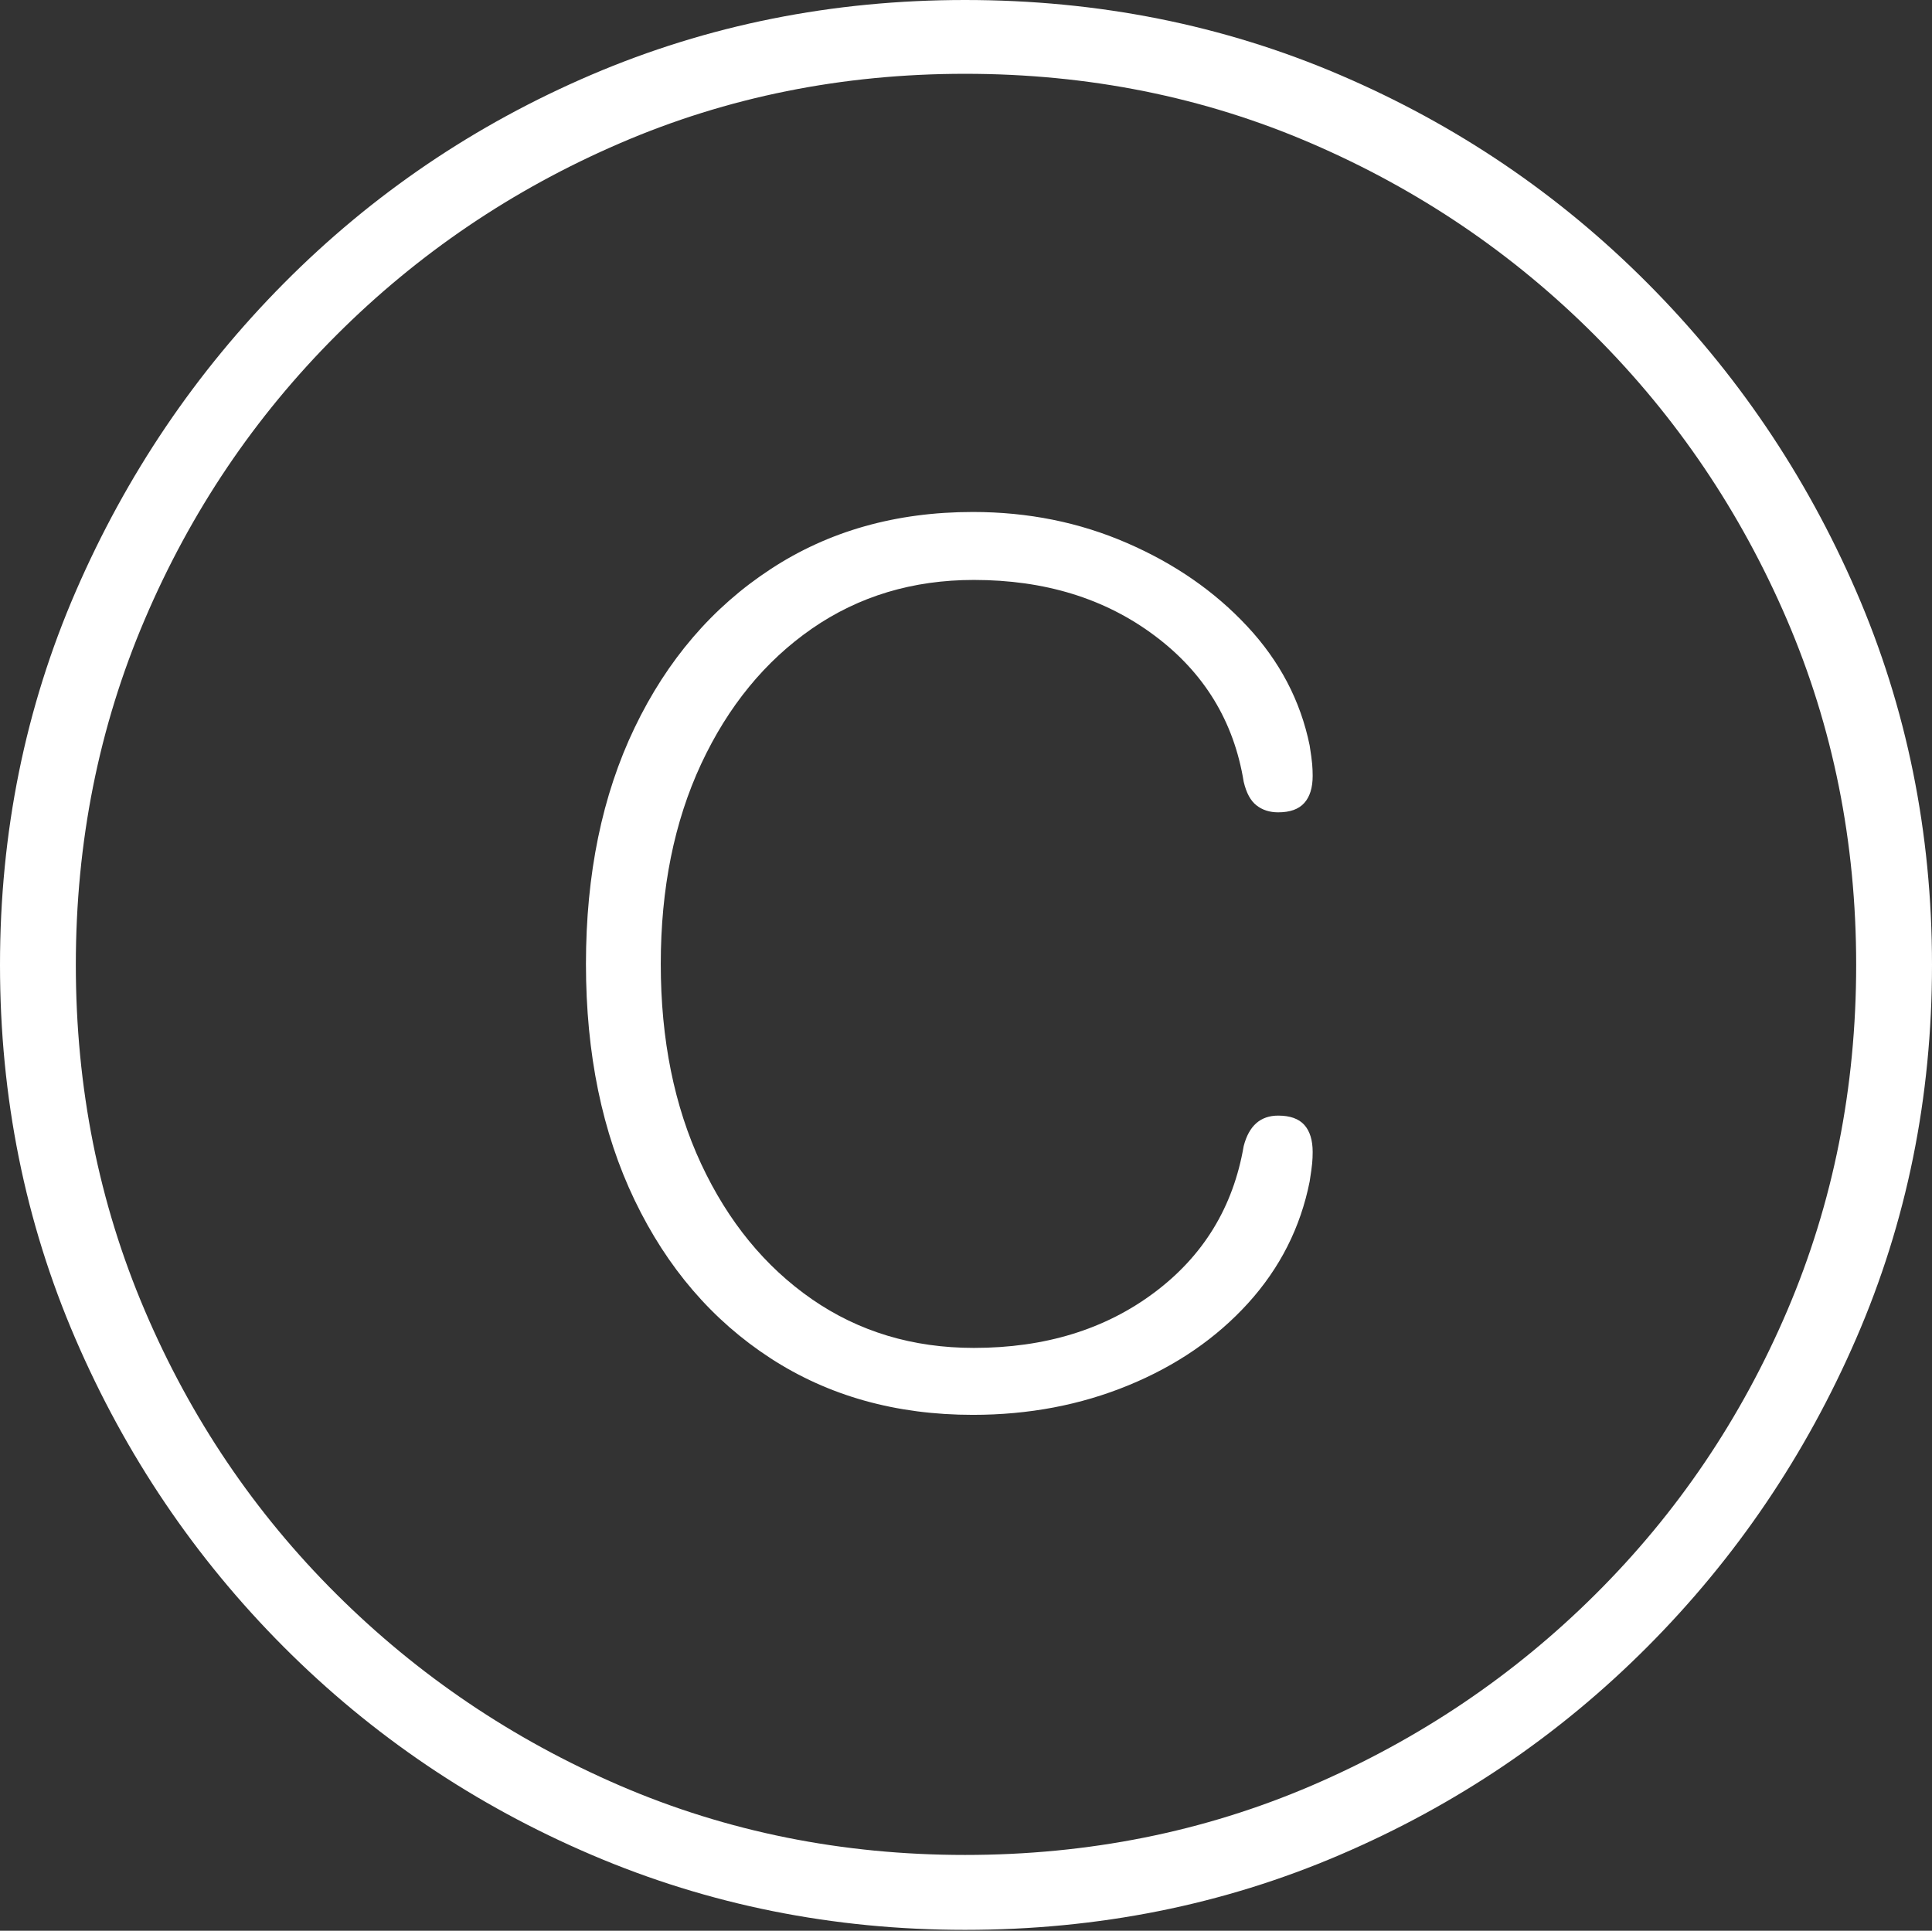 <?xml version="1.0" encoding="UTF-8"?>
<!--Generator: Apple Native CoreSVG 175-->
<!DOCTYPE svg
PUBLIC "-//W3C//DTD SVG 1.1//EN"
       "http://www.w3.org/Graphics/SVG/1.1/DTD/svg11.dtd">
<svg version="1.1" xmlns="http://www.w3.org/2000/svg" xmlns:xlink="http://www.w3.org/1999/xlink" width="19.16" height="19.15">
 <rect width="100%" height="100%" fill="#333333" stroke="none"/>
 <g>
  <rect height="19.15" opacity="0" width="19.16" x="0" y="0"/>
  <path d="M9.57 19.141Q11.553 19.141 13.286 18.398Q15.02 17.656 16.338 16.333Q17.656 15.01 18.408 13.276Q19.16 11.543 19.16 9.57Q19.16 7.598 18.408 5.864Q17.656 4.131 16.338 2.808Q15.02 1.484 13.286 0.742Q11.553 0 9.57 0Q7.598 0 5.864 0.742Q4.131 1.484 2.817 2.808Q1.504 4.131 0.752 5.864Q0 7.598 0 9.57Q0 11.543 0.747 13.276Q1.494 15.01 2.812 16.333Q4.131 17.656 5.869 18.398Q7.607 19.141 9.57 19.141ZM9.57 18.398Q7.744 18.398 6.147 17.71Q4.551 17.021 3.335 15.81Q2.119 14.6 1.436 12.998Q0.752 11.396 0.752 9.57Q0.752 7.744 1.436 6.143Q2.119 4.541 3.335 3.325Q4.551 2.109 6.147 1.421Q7.744 0.732 9.57 0.732Q11.406 0.732 13.003 1.421Q14.6 2.109 15.815 3.325Q17.031 4.541 17.72 6.143Q18.408 7.744 18.408 9.57Q18.408 11.396 17.725 12.998Q17.041 14.6 15.825 15.81Q14.609 17.021 13.008 17.71Q11.406 18.398 9.57 18.398ZM9.648 14.033Q10.479 14.033 11.191 13.74Q11.904 13.447 12.378 12.925Q12.852 12.402 12.988 11.719Q13.008 11.592 13.013 11.538Q13.018 11.484 13.018 11.426Q13.018 11.25 12.935 11.157Q12.852 11.065 12.676 11.065Q12.412 11.065 12.334 11.367Q12.178 12.275 11.445 12.822Q10.713 13.369 9.658 13.369Q8.75 13.369 8.052 12.886Q7.354 12.402 6.953 11.543Q6.553 10.684 6.553 9.561Q6.553 8.438 6.953 7.578Q7.354 6.719 8.052 6.235Q8.75 5.752 9.658 5.752Q10.713 5.752 11.45 6.304Q12.188 6.855 12.334 7.754Q12.373 7.92 12.461 7.988Q12.549 8.057 12.676 8.057Q12.852 8.057 12.935 7.964Q13.018 7.871 13.018 7.695Q13.018 7.637 13.013 7.578Q13.008 7.52 12.988 7.393Q12.852 6.729 12.368 6.211Q11.885 5.693 11.177 5.386Q10.469 5.078 9.648 5.078Q8.506 5.078 7.642 5.645Q6.777 6.211 6.294 7.217Q5.811 8.223 5.811 9.561Q5.811 10.898 6.294 11.904Q6.777 12.91 7.642 13.472Q8.506 14.033 9.648 14.033Z" fill="#ffffff"/>
 </g>
</svg>
